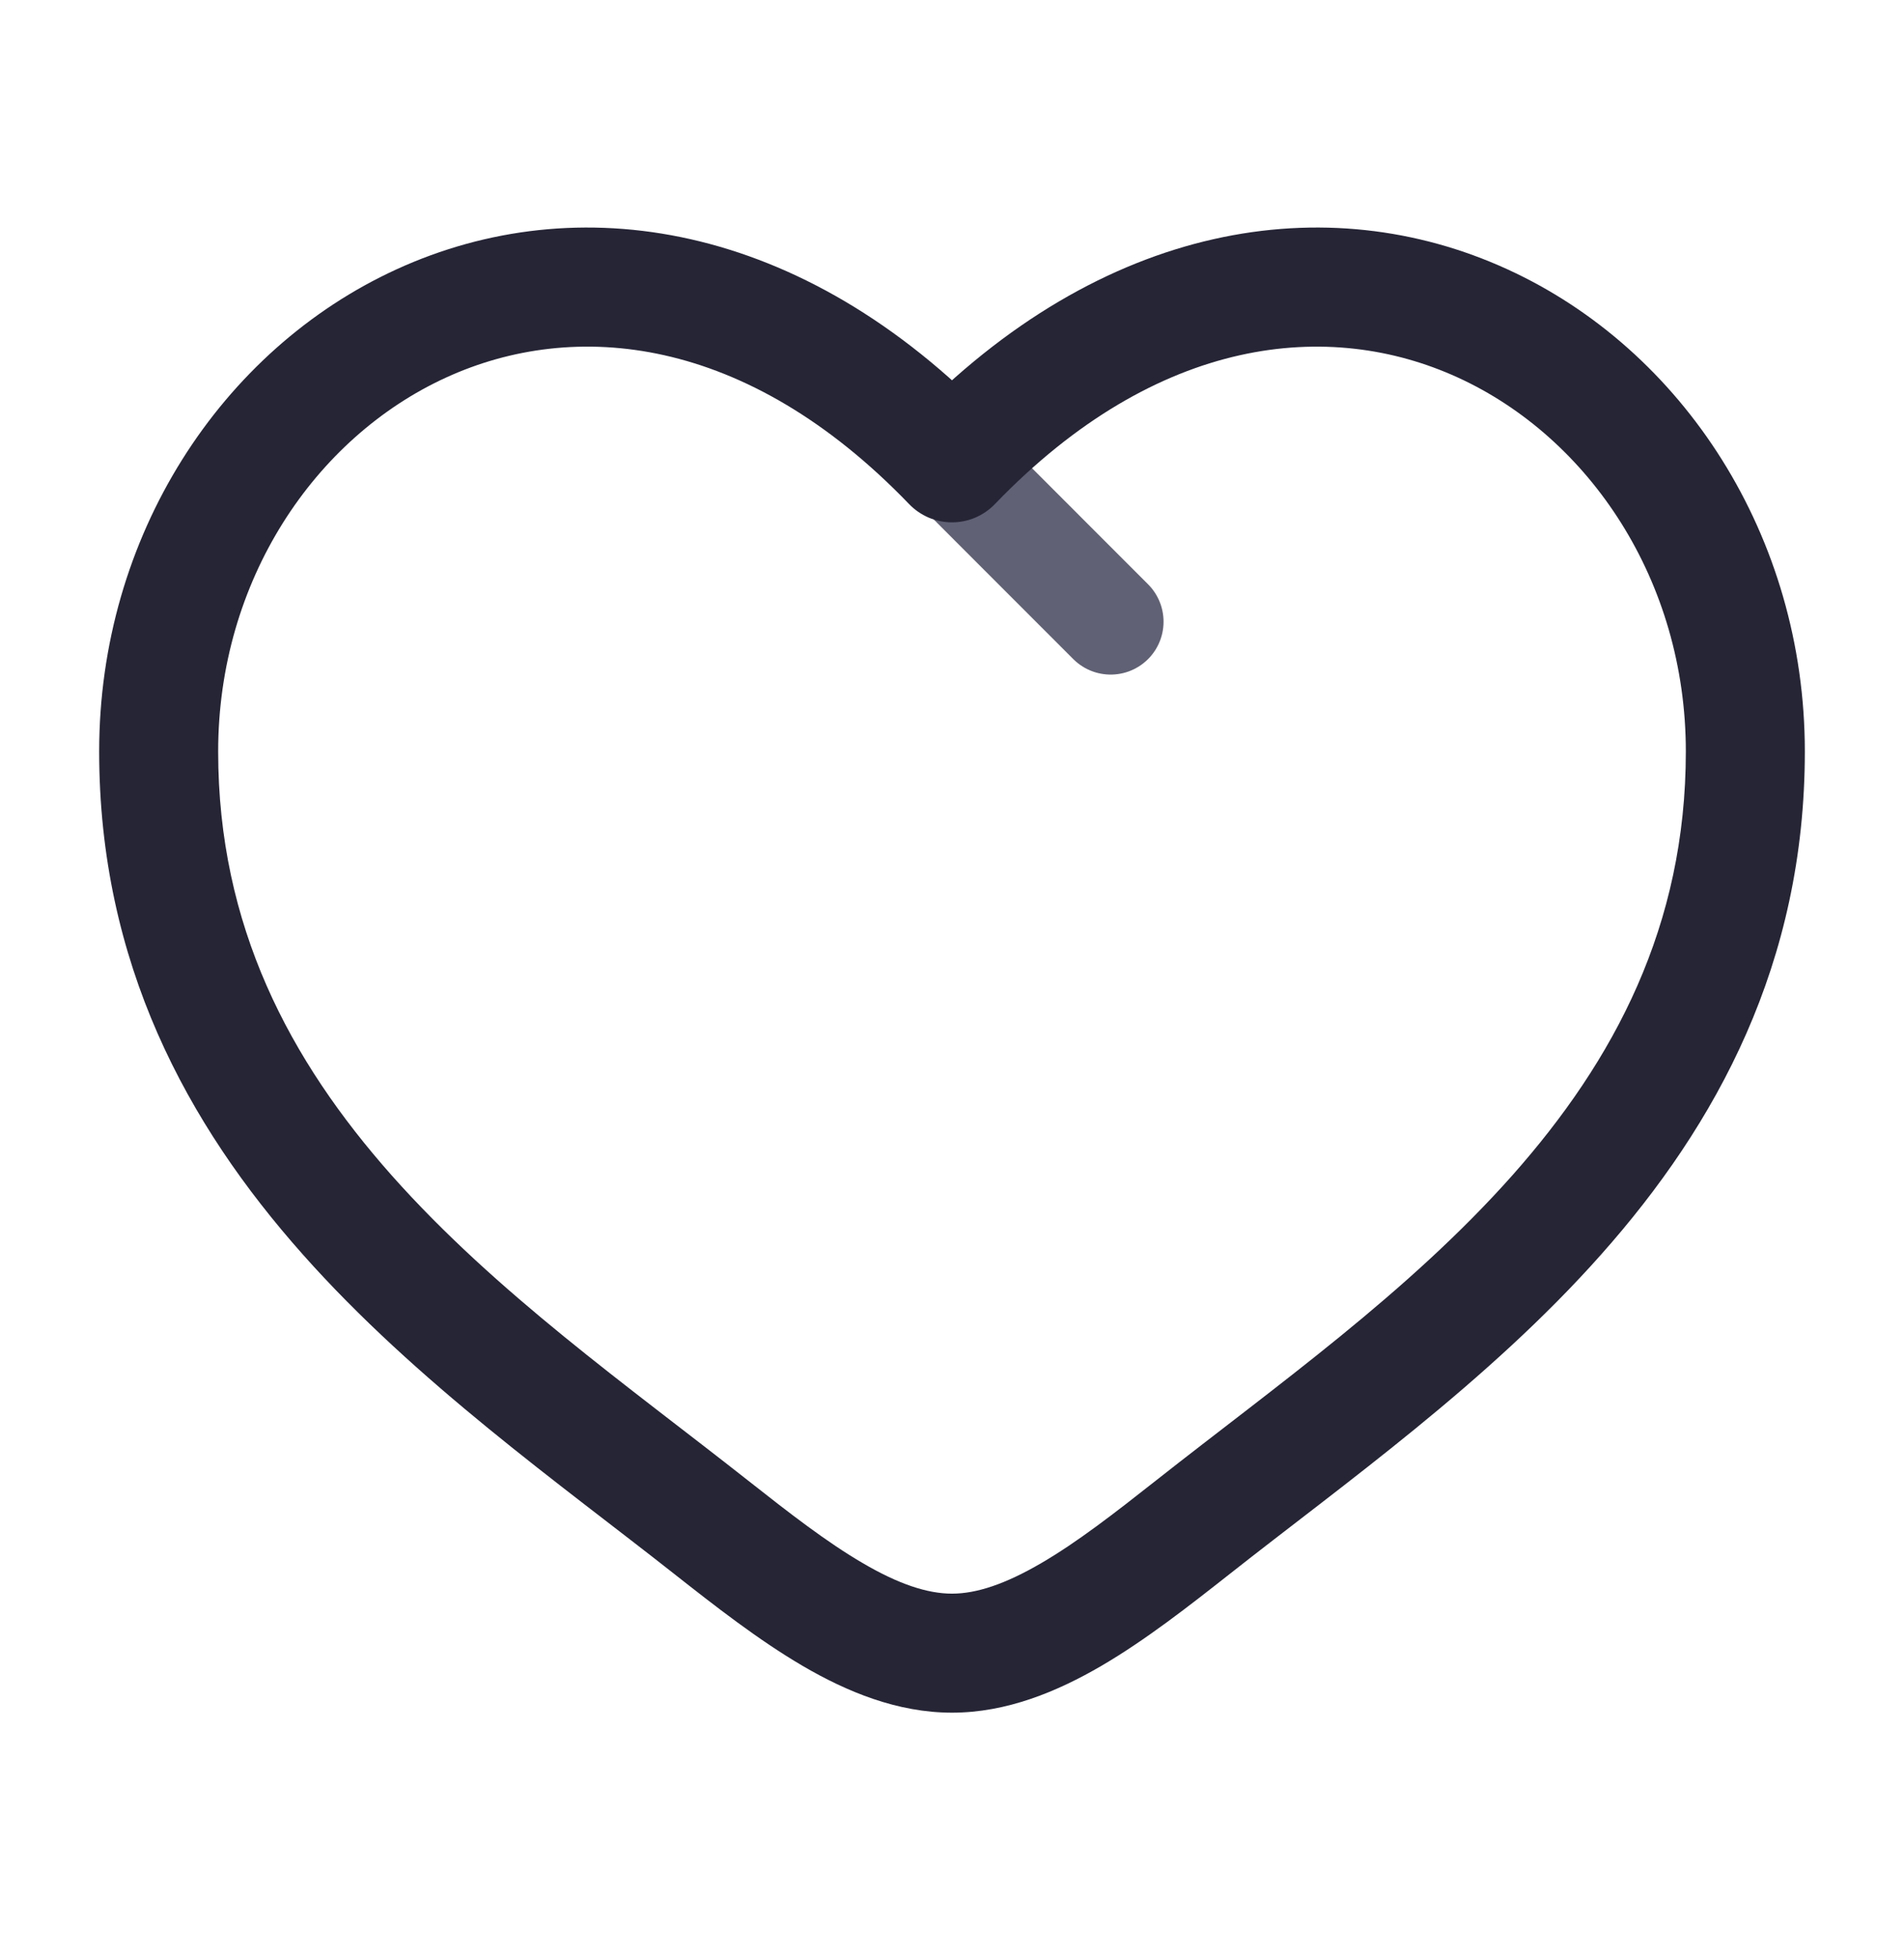 <svg width="36" height="37" viewBox="0 0 36 37" fill="none" xmlns="http://www.w3.org/2000/svg">
<path d="M18 8.751L21 11.752" stroke="#616175" stroke-width="2" stroke-linecap="round"/>
<path d="M18 8.75L17.19 9.53C17.295 9.639 17.421 9.725 17.56 9.785C17.699 9.844 17.849 9.874 18 9.874C18.151 9.874 18.301 9.844 18.44 9.785C18.579 9.725 18.705 9.639 18.81 9.53L18 8.75ZM14.139 27.983C11.865 26.191 9.38 24.44 7.407 22.22C5.475 20.042 4.125 17.503 4.125 14.206H1.875C1.875 18.204 3.54 21.256 5.726 23.714C7.87 26.129 10.607 28.064 12.745 29.75L14.139 27.983ZM4.125 14.206C4.125 10.98 5.947 8.274 8.436 7.136C10.854 6.03 14.103 6.323 17.19 9.53L18.81 7.971C15.15 4.166 10.896 3.537 7.5 5.09C4.179 6.609 1.875 10.137 1.875 14.206H4.125ZM12.745 29.75C13.515 30.356 14.34 31.001 15.175 31.49C16.011 31.979 16.965 32.375 18 32.375V30.125C17.535 30.125 16.989 29.945 16.311 29.547C15.632 29.151 14.928 28.605 14.139 27.983L12.745 29.75ZM23.255 29.75C25.393 28.062 28.13 26.131 30.274 23.714C32.46 21.254 34.125 18.204 34.125 14.206H31.875C31.875 17.503 30.525 20.042 28.593 22.22C26.62 24.44 24.135 26.191 21.861 27.983L23.255 29.75ZM34.125 14.206C34.125 10.137 31.823 6.609 28.5 5.09C25.104 3.537 20.853 4.166 17.19 7.97L18.81 9.53C21.897 6.324 25.146 6.03 27.564 7.136C30.052 8.274 31.875 10.979 31.875 14.206H34.125ZM21.861 27.983C21.072 28.605 20.369 29.151 19.689 29.547C19.009 29.944 18.465 30.125 18 30.125V32.375C19.035 32.375 19.989 31.977 20.825 31.49C21.662 31.001 22.485 30.356 23.255 29.75L21.861 27.983Z" fill="#252536"/>
</svg>
